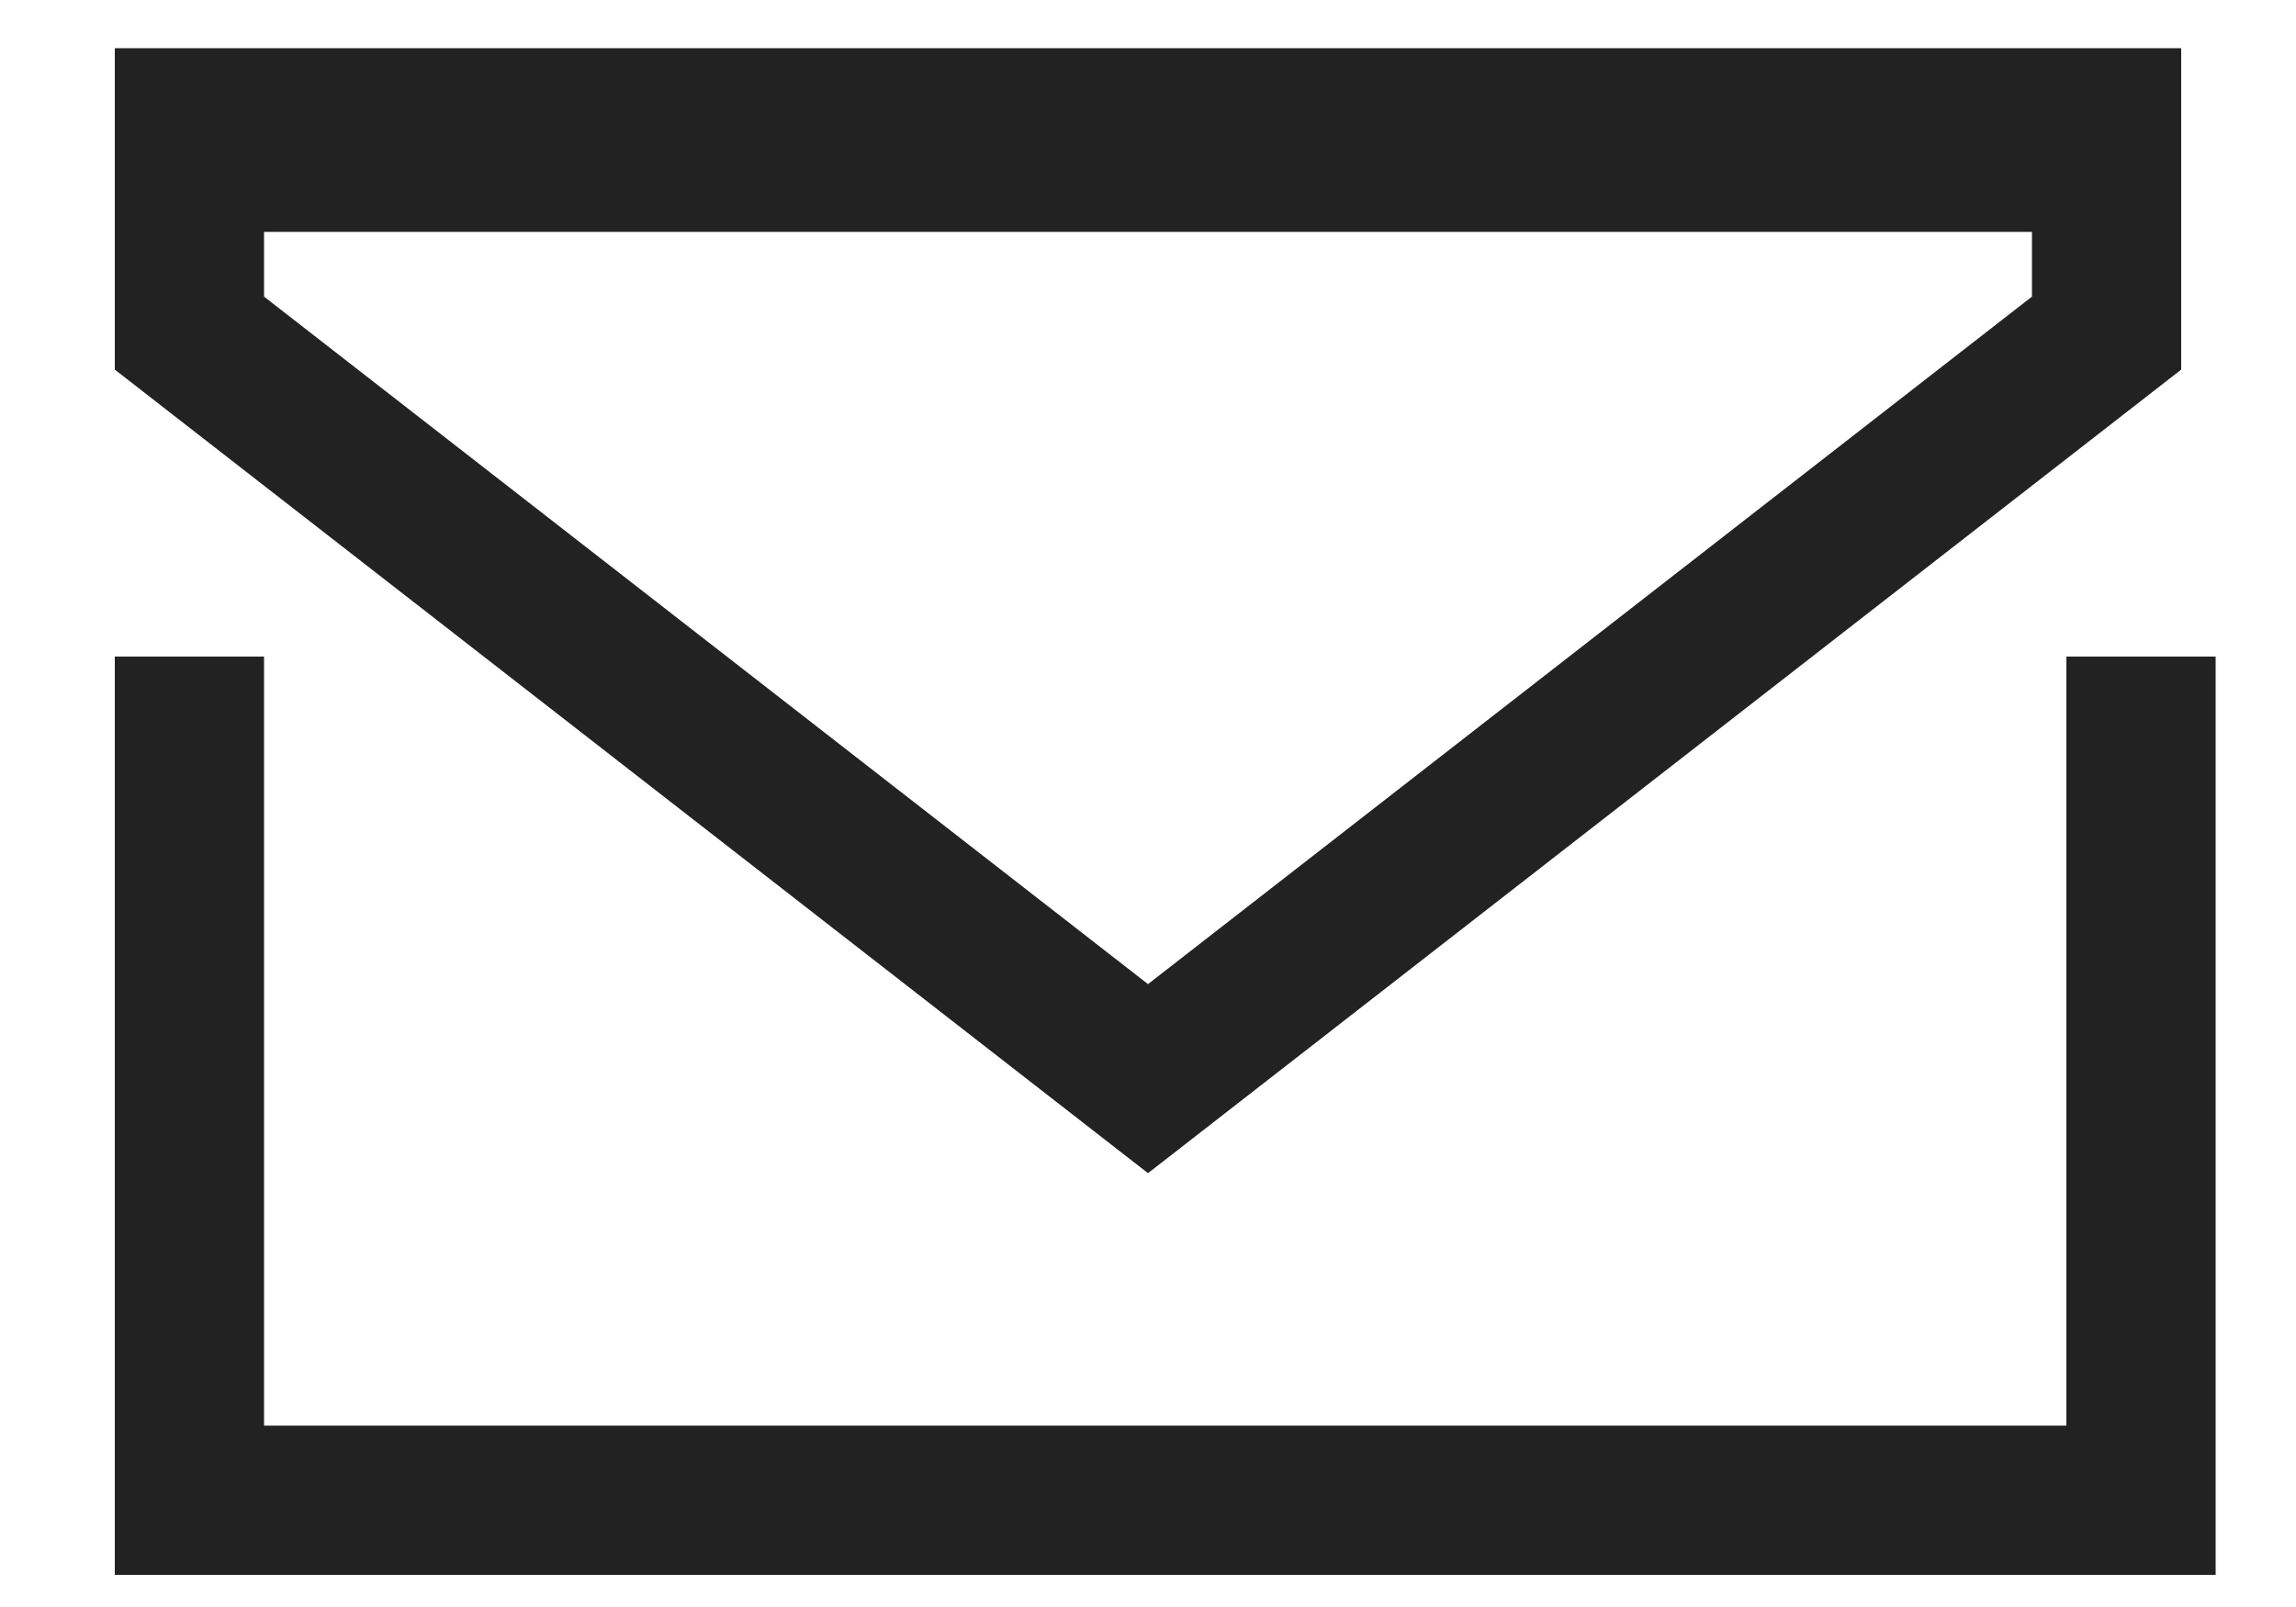 <svg width="20" height="14" viewBox="0 0 20 14" fill="none" xmlns="http://www.w3.org/2000/svg">
<line x1="1.65" y1="5.72" x2="1.65" y2="13.72" stroke="#222222" stroke-width="1.3"/>
<line x1="18.65" y1="5.72" x2="18.65" y2="13.72" stroke="#222222" stroke-width="1.3"/>
<line x1="1" y1="13.07" x2="19" y2="13.07" stroke="#222222" stroke-width="1.3"/>
<line x1="1" y1="1.07" x2="19" y2="1.07" stroke="#222222" stroke-width="1.3"/>
<path d="M18.35 2.902L10 9.397L1.65 2.902V1.37H4.5L10 1.37H15H18.35V2.902Z" stroke="#222222" stroke-width="1.3"/>
</svg>

